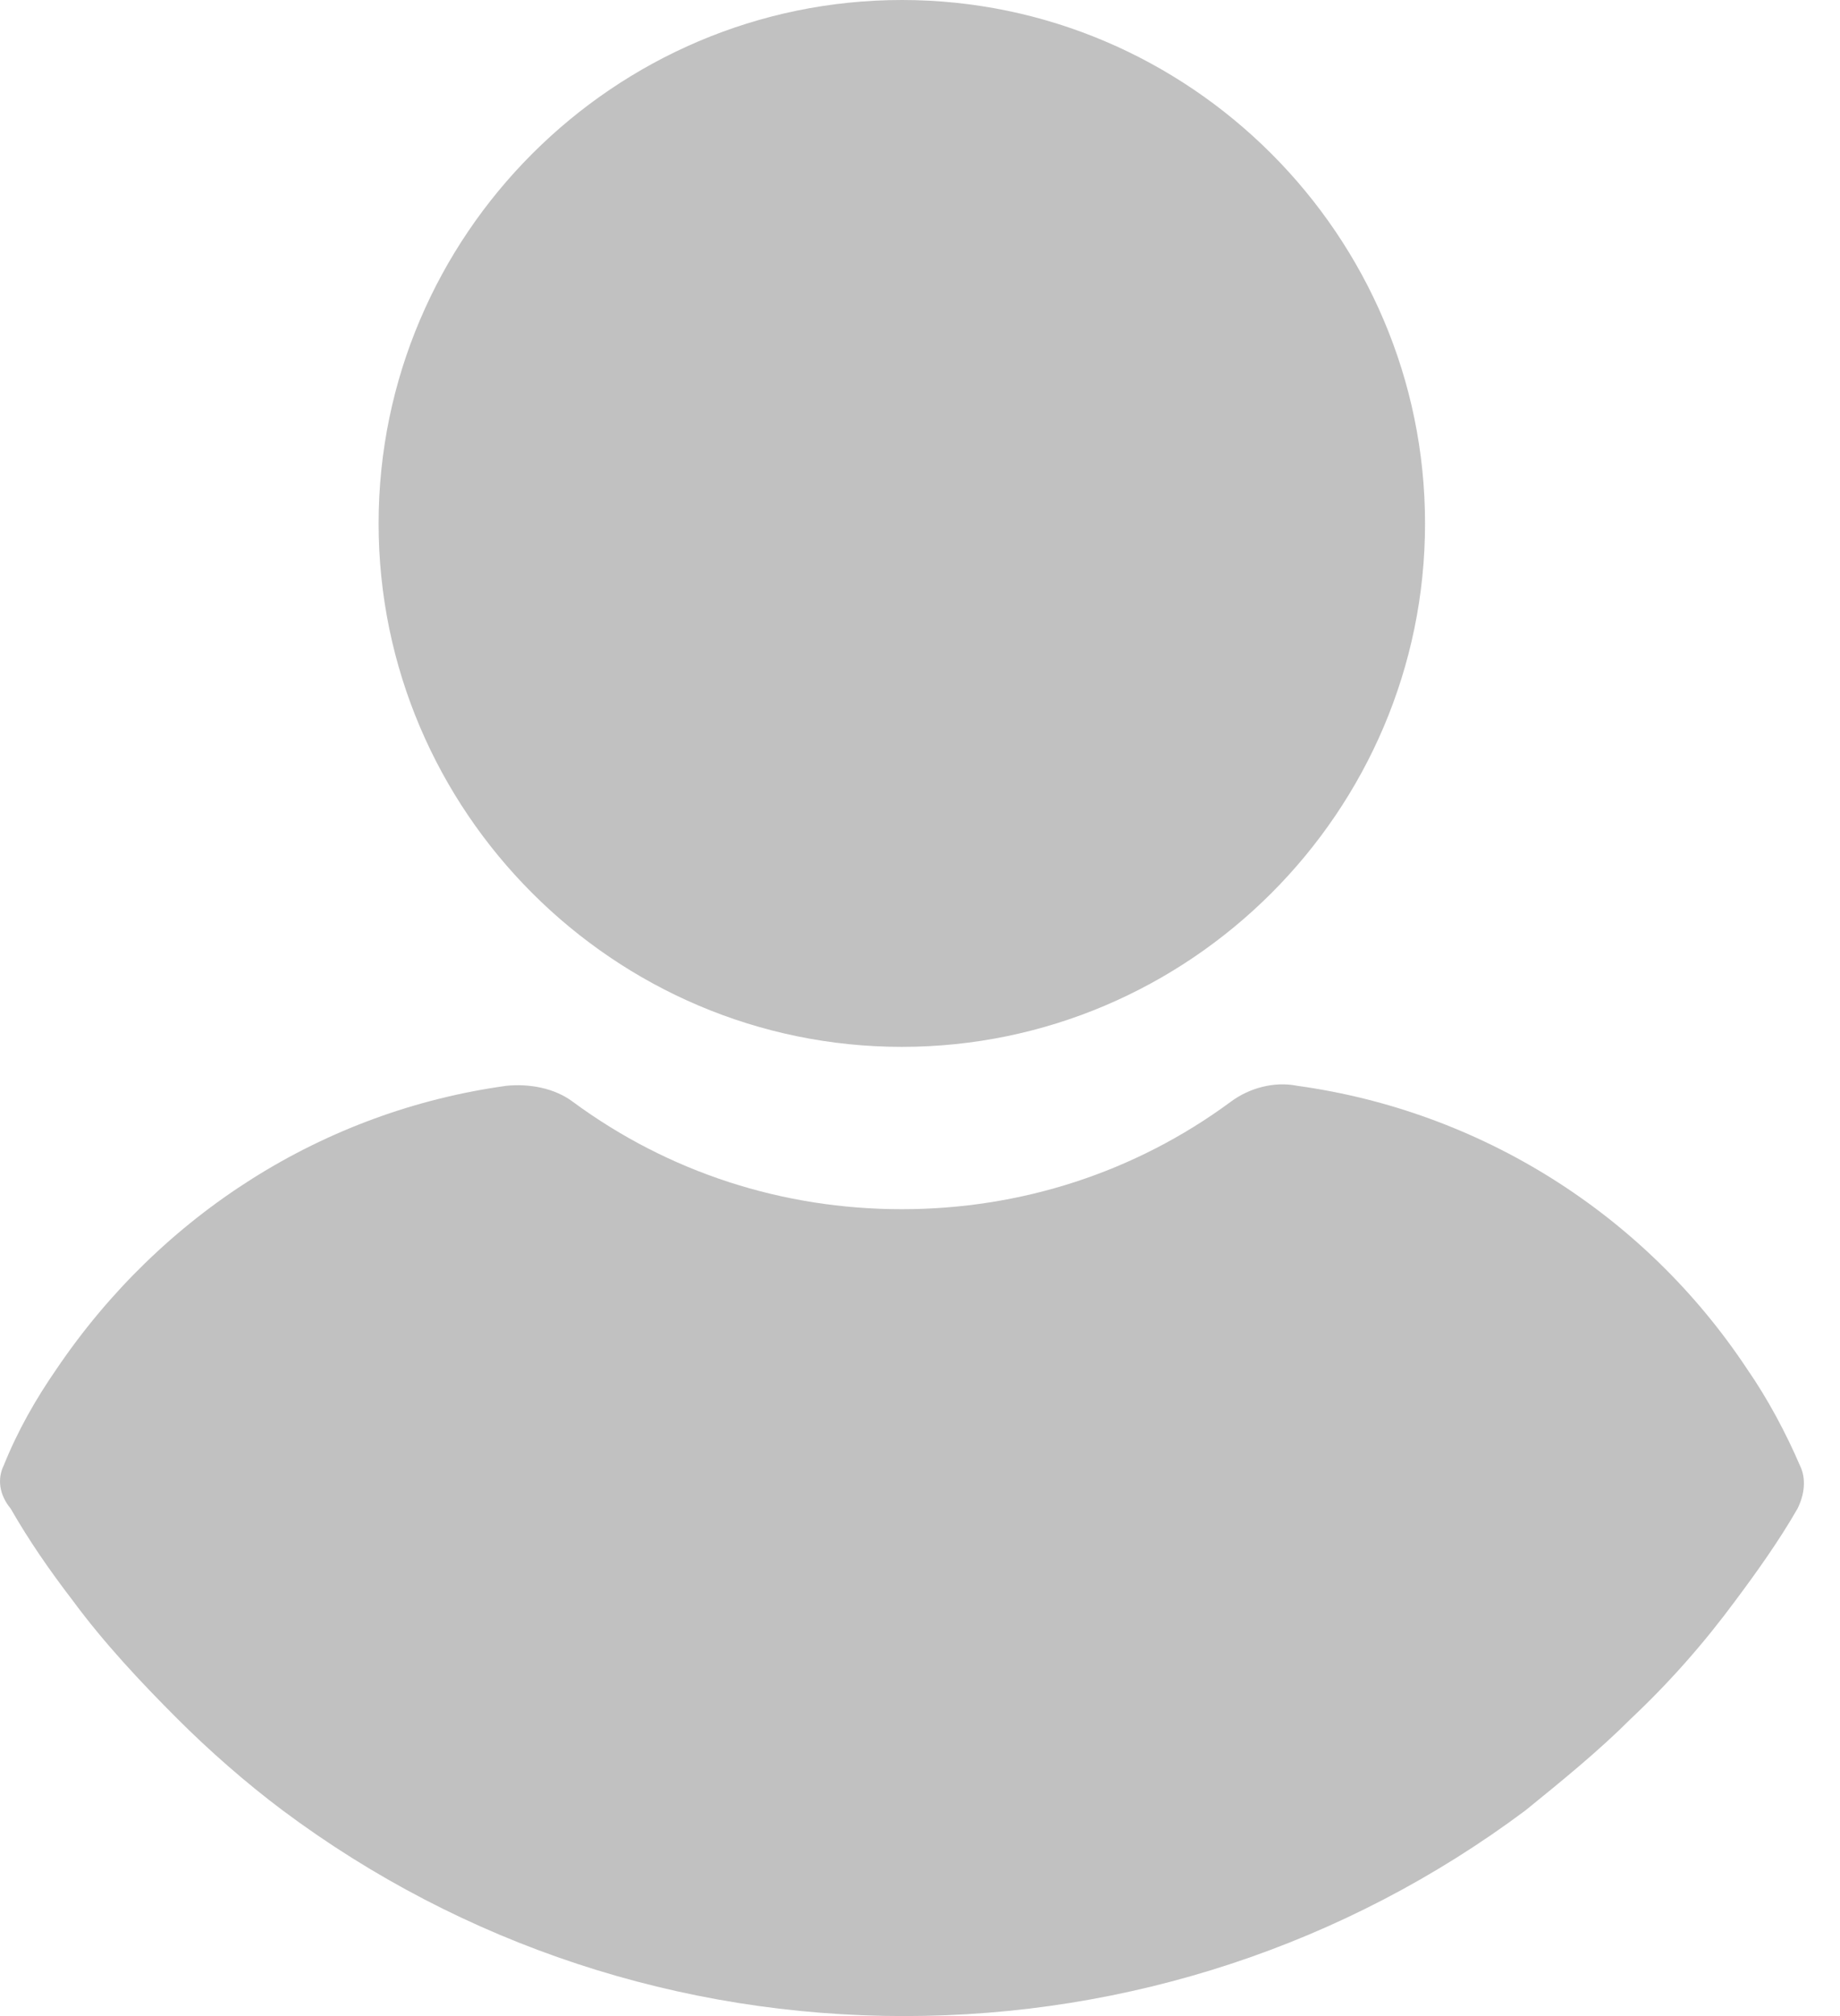 <svg width="21" height="23" viewBox="0 0 21 23" fill="none" xmlns="http://www.w3.org/2000/svg">
<path d="M10.293 0C13.578 0 16.264 2.686 16.264 5.972C16.264 9.257 13.578 11.943 10.293 11.943C7.007 11.943 4.321 9.257 4.321 5.972C4.321 2.686 7.007 0 10.293 0Z" fill="#C1C1C1"/>
<path d="M0.044 16.715C0.201 16.324 0.409 15.959 0.644 15.62C1.843 13.847 3.695 12.674 5.781 12.387C6.042 12.361 6.329 12.413 6.537 12.569C7.633 13.377 8.936 13.795 10.292 13.795C11.648 13.795 12.952 13.377 14.047 12.569C14.256 12.413 14.543 12.334 14.804 12.387C16.89 12.674 18.767 13.847 19.941 15.62C20.176 15.959 20.384 16.35 20.541 16.715C20.619 16.872 20.593 17.054 20.515 17.211C20.306 17.576 20.045 17.941 19.811 18.254C19.445 18.75 19.054 19.193 18.611 19.61C18.246 19.975 17.829 20.314 17.411 20.653C15.351 22.192 12.874 23 10.318 23C7.763 23 5.286 22.192 3.225 20.653C2.808 20.34 2.391 19.975 2.026 19.61C1.609 19.193 1.191 18.749 0.826 18.254C0.566 17.915 0.331 17.576 0.122 17.211C-0.008 17.054 -0.034 16.872 0.044 16.715Z" fill="#C1C1C1"/>
</svg>
